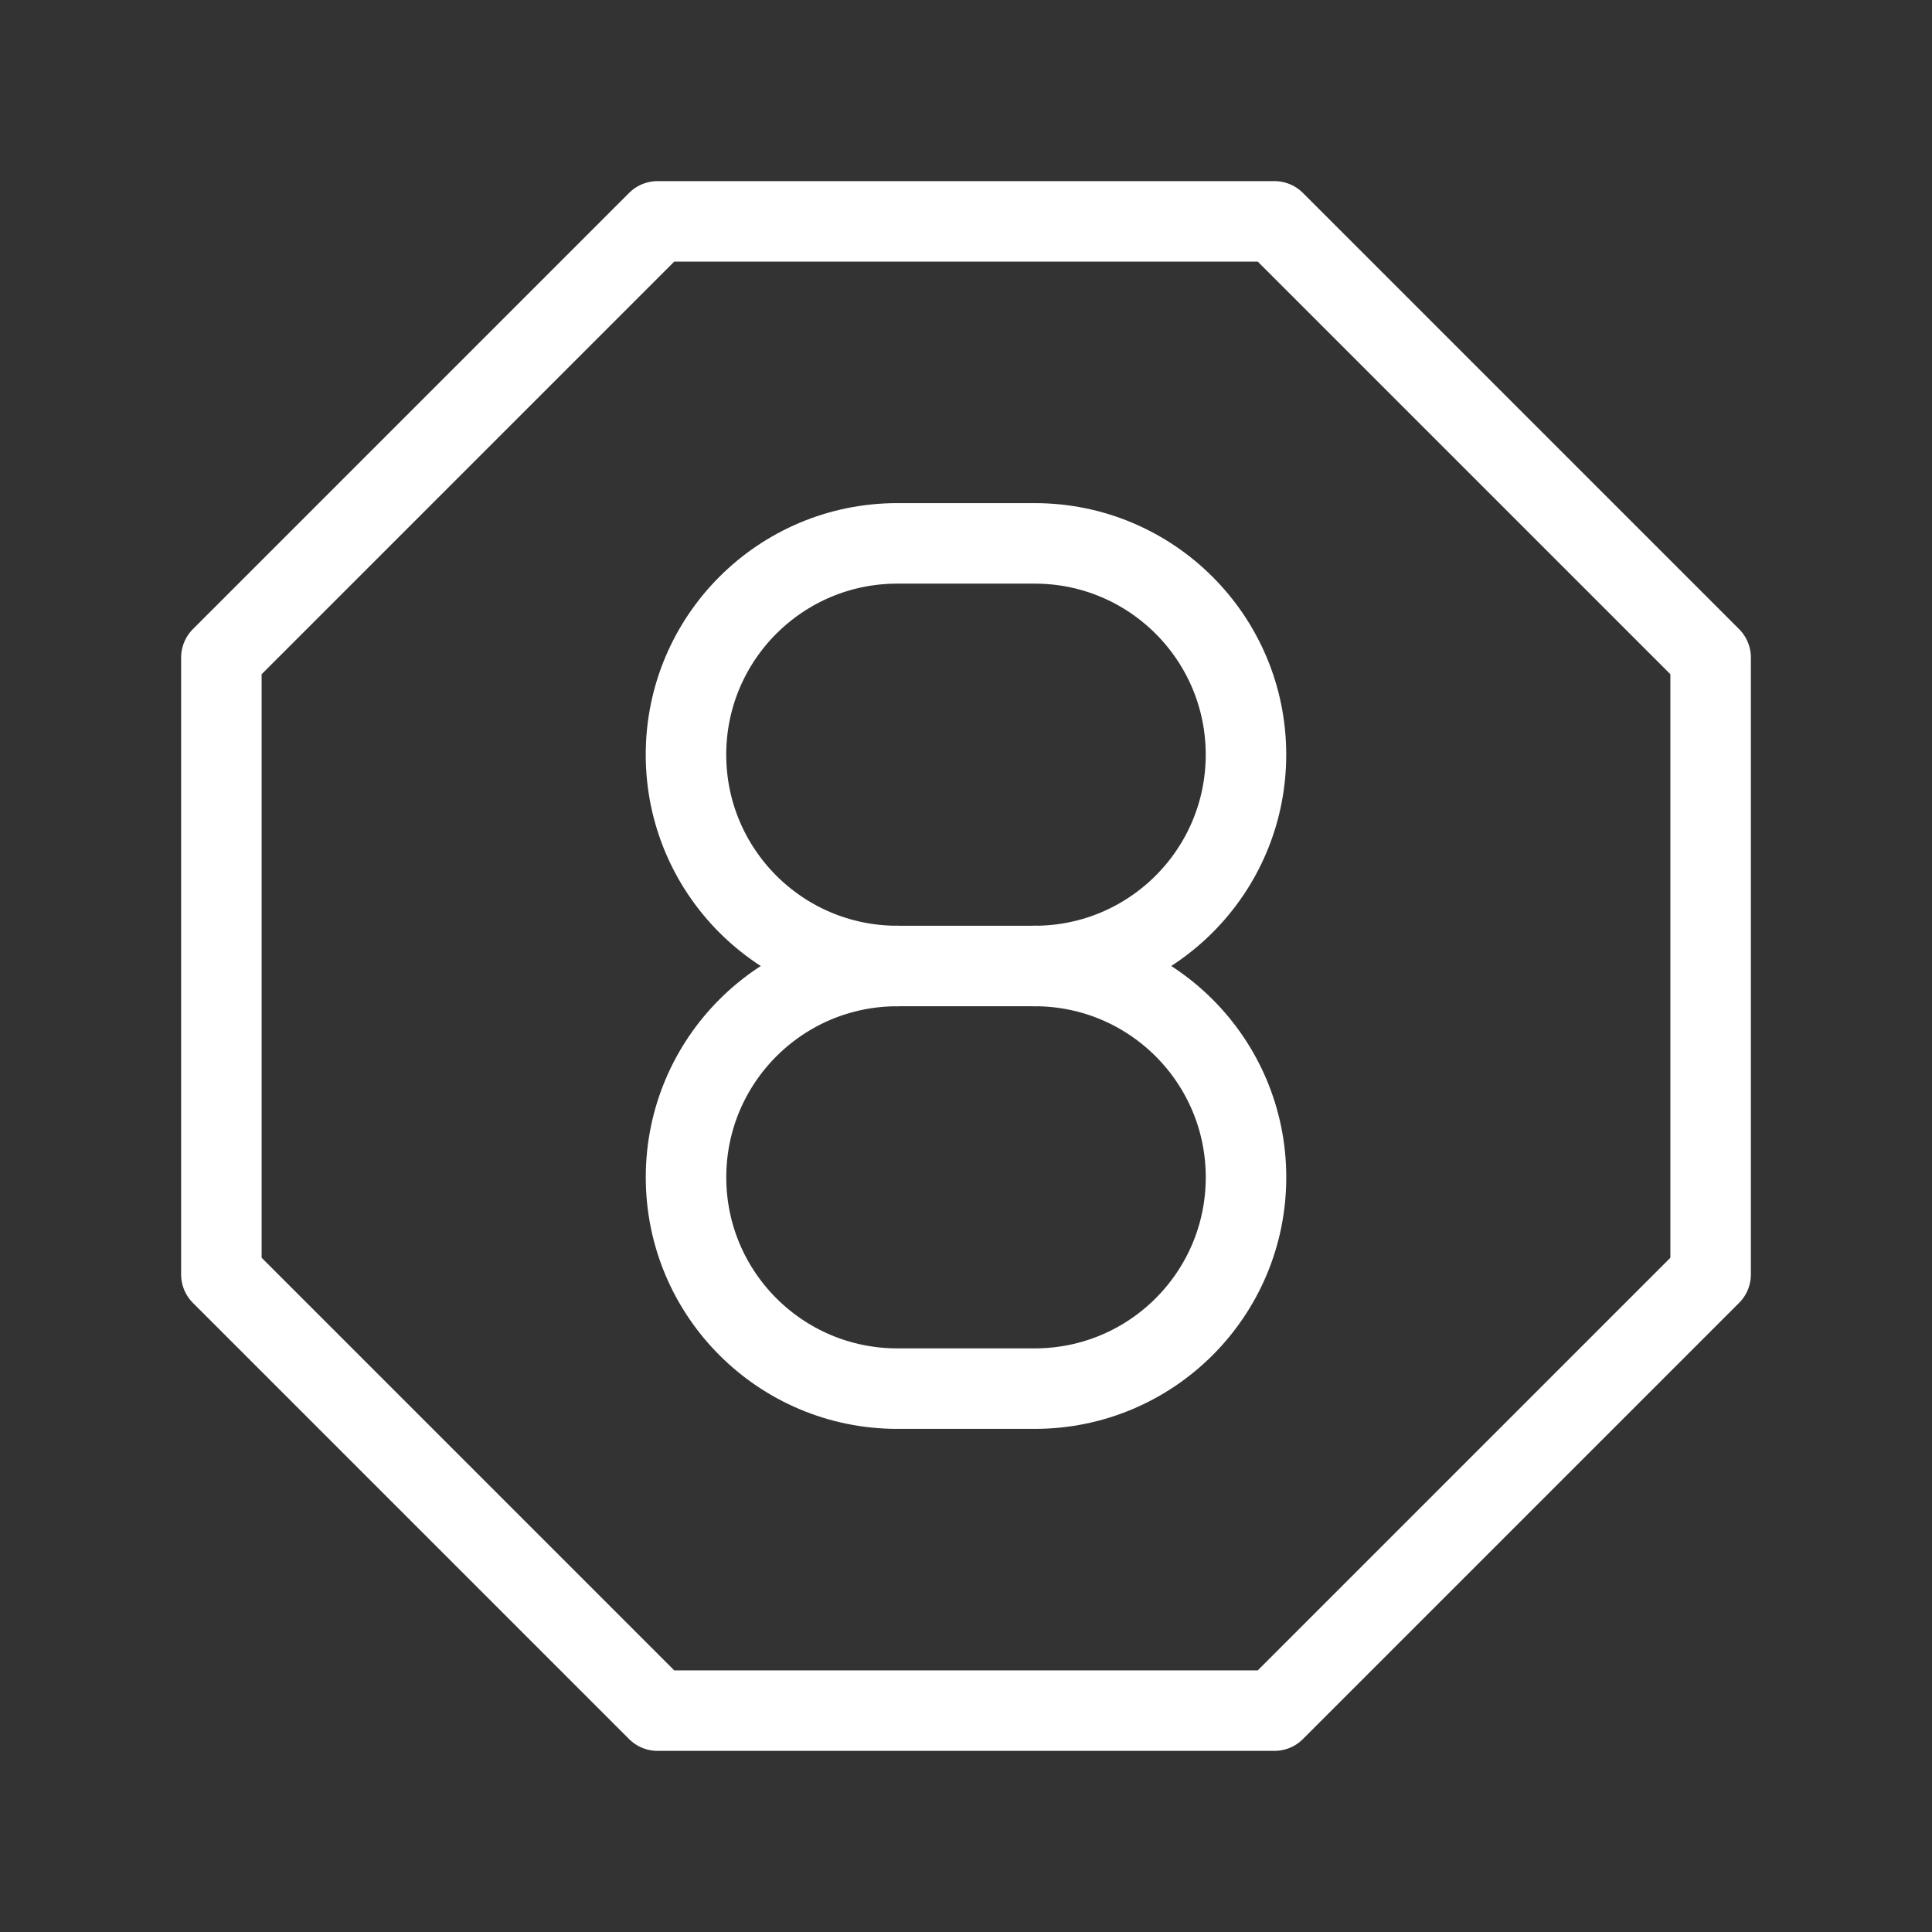 <?xml version="1.0" encoding="UTF-8"?><svg id="b" xmlns="http://www.w3.org/2000/svg" viewBox="0 0 48 48"><rect x="0" y="0" width="48" height="48" fill="#333333" stroke="none"/><defs><style>.c{stroke-width:2px;fill:none;stroke:#fff;stroke-linecap:round;stroke-linejoin:round;}</style></defs><path class="c" d="m22.294,24c-2.9,0-5.25,2.35-5.25,5.25h0c0,2.9,2.35,5.25,5.25,5.25h3.413c2.9,0,5.25-2.35,5.25-5.25h0c0-2.9-2.35-5.25-5.25-5.25"/><path class="c" d="m25.706,24c2.9,0,5.25-2.35,5.25-5.25h0c0-2.9-2.35-5.25-5.25-5.25h-3.413c-2.9,0-5.25,2.35-5.25,5.25h0c0,2.9,2.35,5.25,5.25,5.25"/><line class="c" x1="22.294" y1="24" x2="25.706" y2="24"/><polygon class="c" points="31.663 5.5 16.337 5.5 5.5 16.337 5.5 31.663 16.337 42.5 31.663 42.5 42.5 31.663 42.5 16.337 31.663 5.5"/></svg>